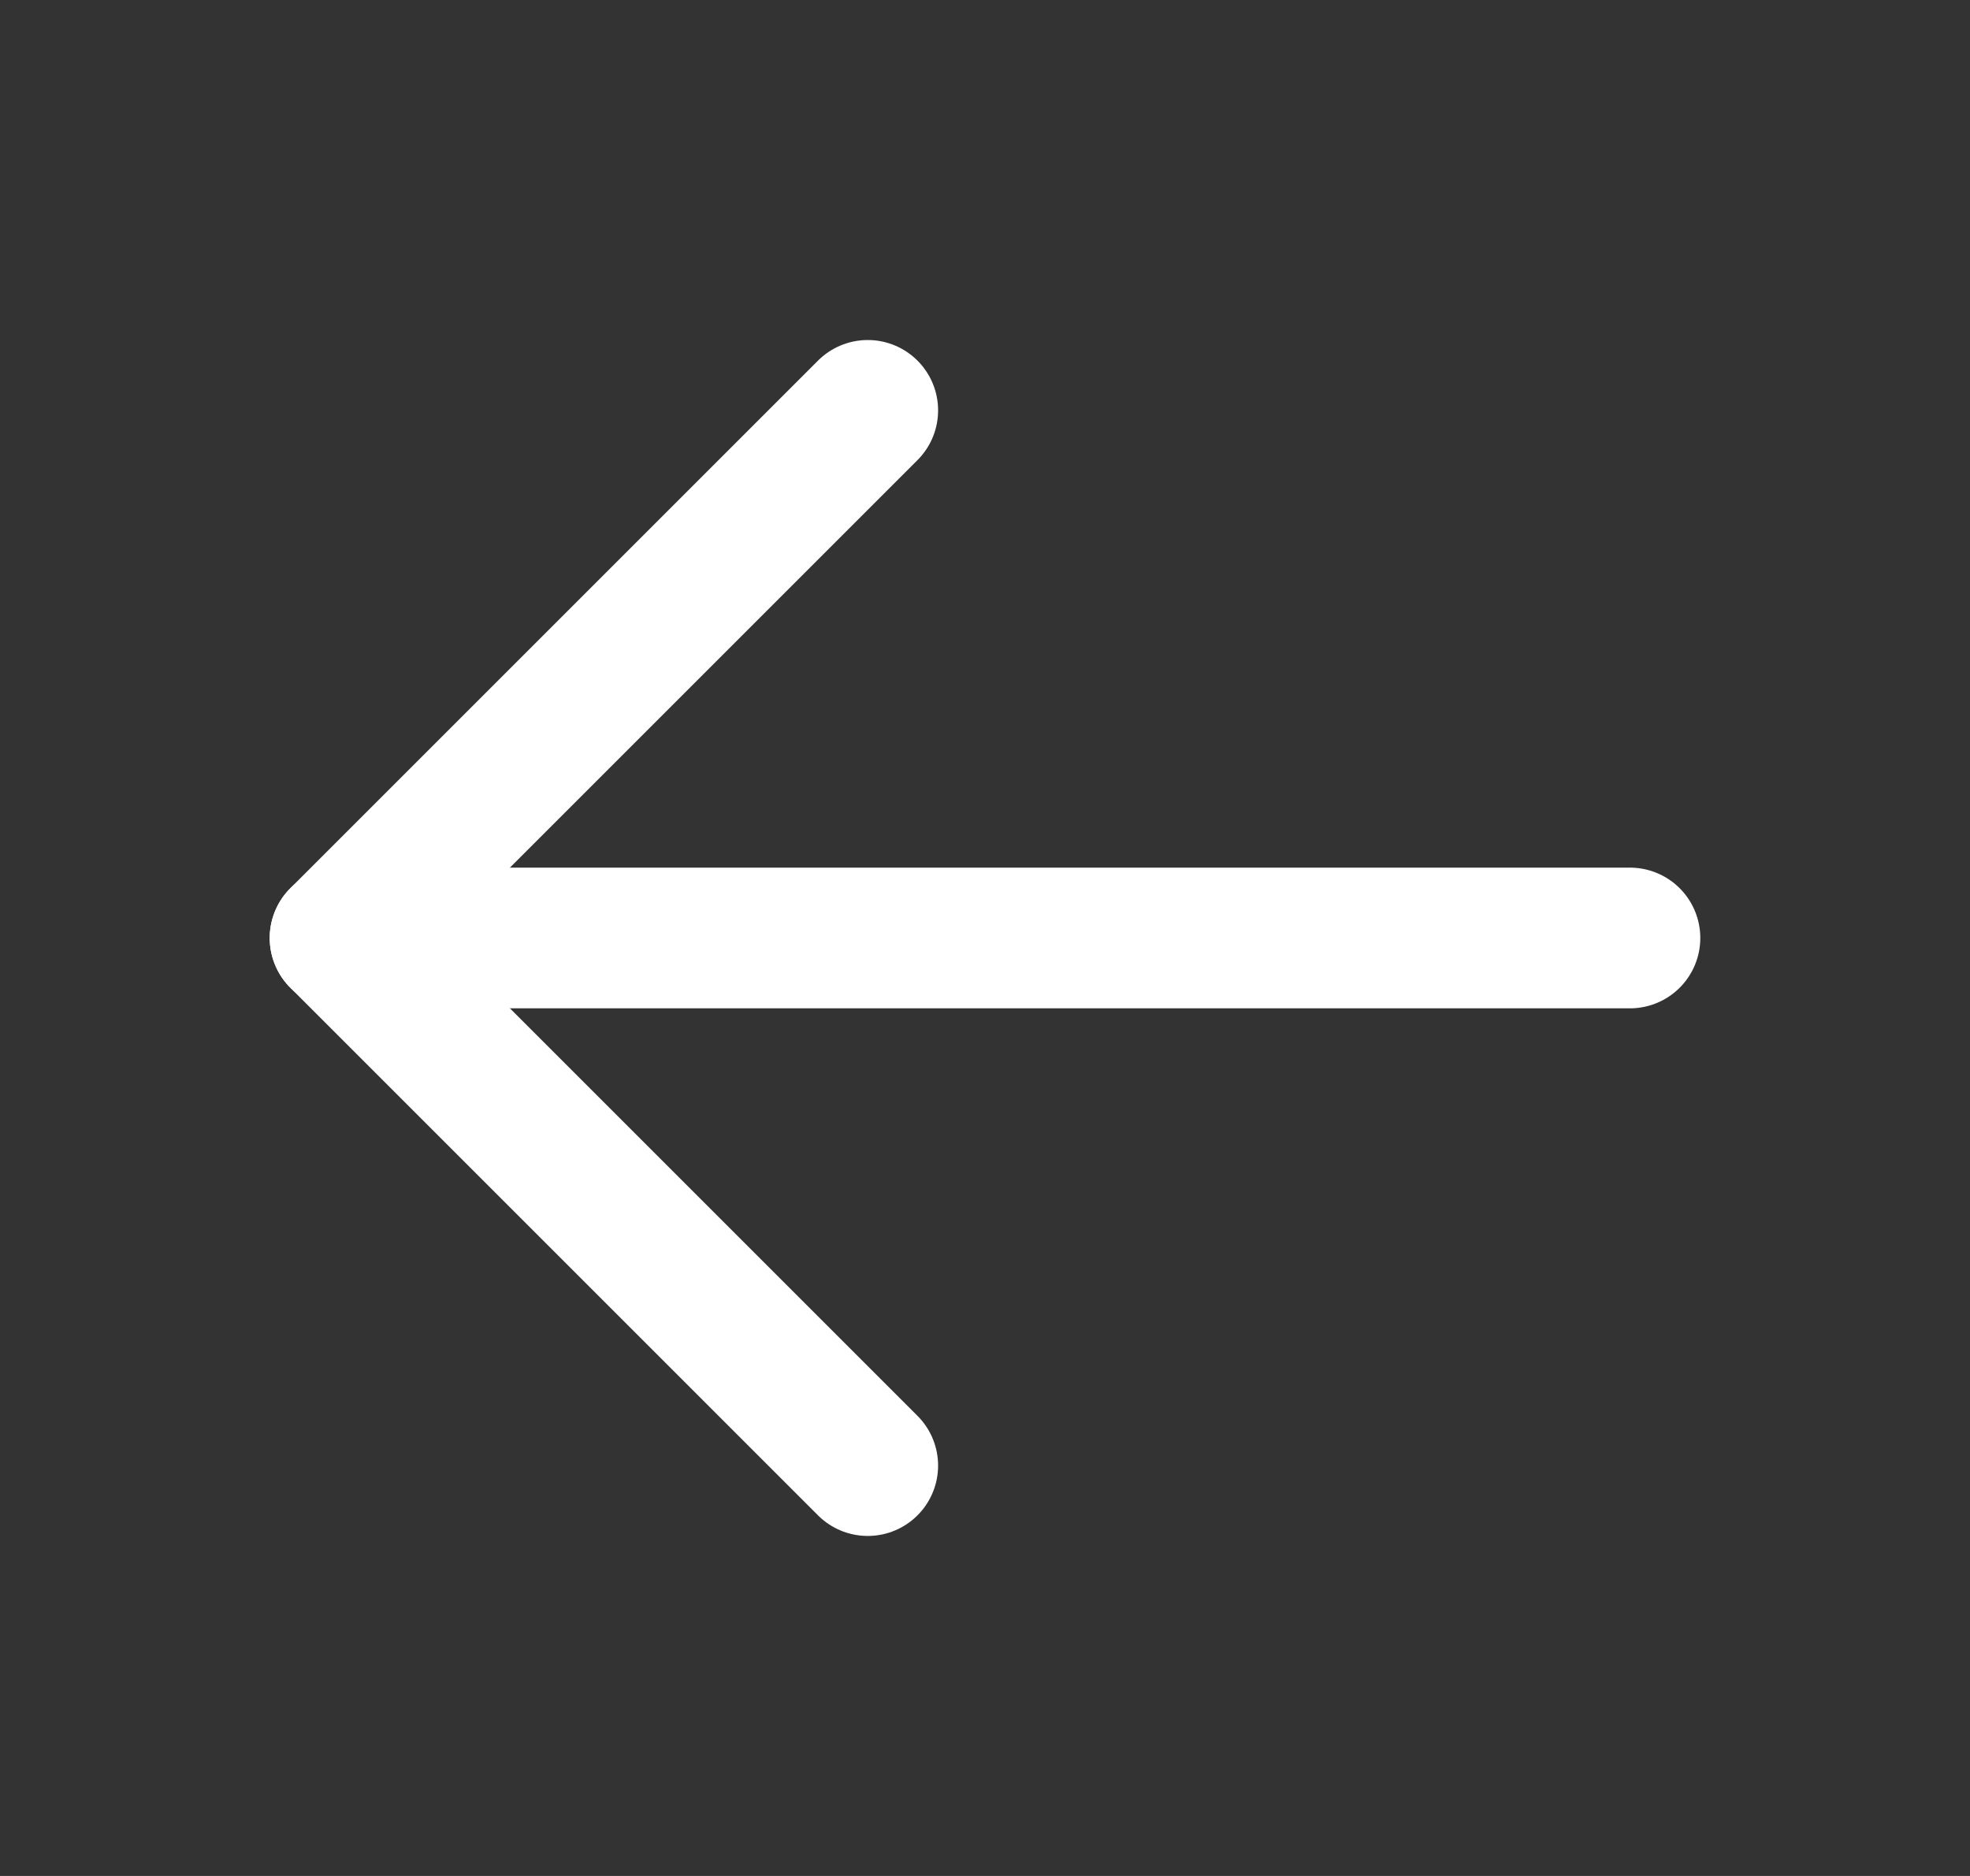 <svg width="21" height="20" viewBox="0 0 21 20" fill="none" xmlns="http://www.w3.org/2000/svg">
<rect x="0" y="0" width="21" height="20" fill="#333333" stroke="none"/>
<path d="M17.375 10H3.625" stroke="white" stroke-width="1.5" stroke-linecap="round" stroke-linejoin="round"/>
<path d="M9.25 4.375L3.625 10L9.25 15.625" stroke="white" stroke-width="1.5" stroke-linecap="round" stroke-linejoin="round"/>
</svg>
